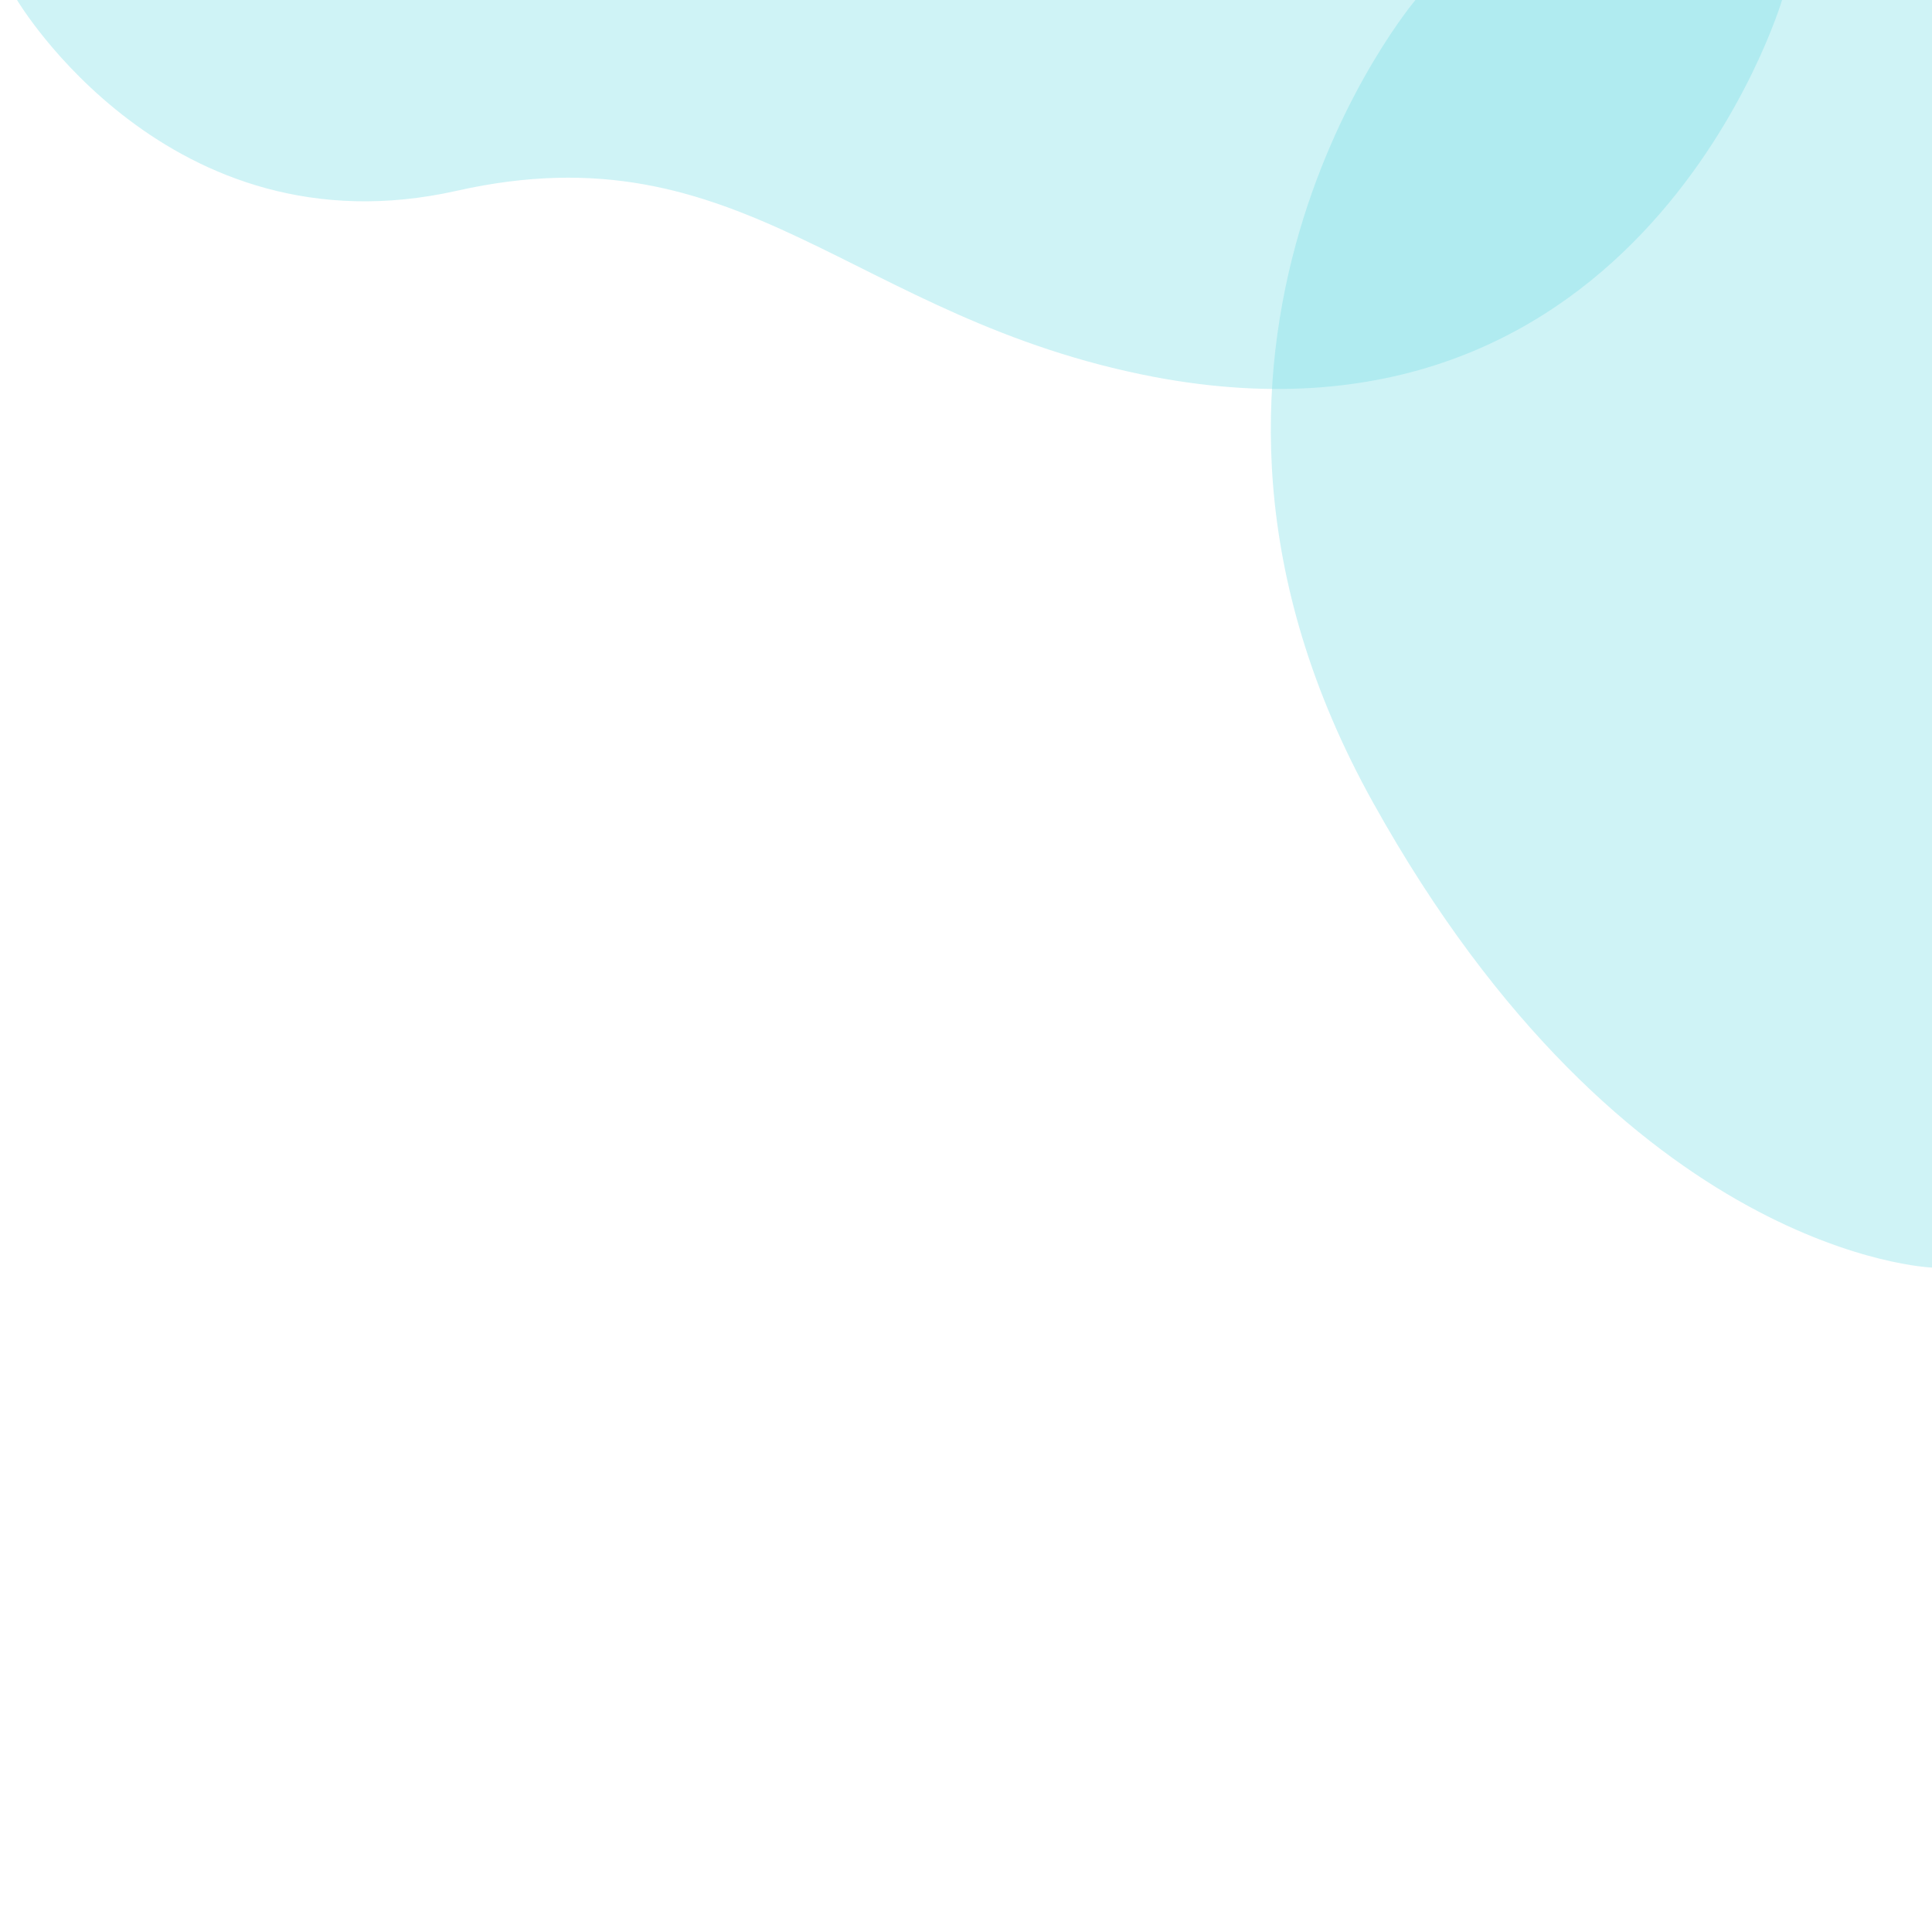 <?xml version="1.0" encoding="utf-8"?>
<!-- Generator: Adobe Illustrator 24.1.1, SVG Export Plug-In . SVG Version: 6.00 Build 0)  -->
<svg version="1.1" id="Isolation_Mode" xmlns="http://www.w3.org/2000/svg" xmlns:xlink="http://www.w3.org/1999/xlink" x="0px"
	 y="0px" viewBox="0 0 283.5 283.5" style="enable-background:new 0 0 283.5 283.5;" xml:space="preserve">
<style type="text/css">
	.st0{opacity:0.35;fill:#76DDE5;enable-background:new    ;}
</style>
<g>
	<path class="st0" d="M261.5,0c0,0-20.4,68.9-92.2,55.3C124.9,46.8,109.2,18.5,67,28C24.7,37.5,2.5,0,2.5,0H261.5z"/>
	<path class="st0" d="M207.7,0c0,0-43.3,51.2-6.2,117.8c37.1,66.7,82,68.2,82,68.2V0H207.7z"/>
</g>
</svg>
